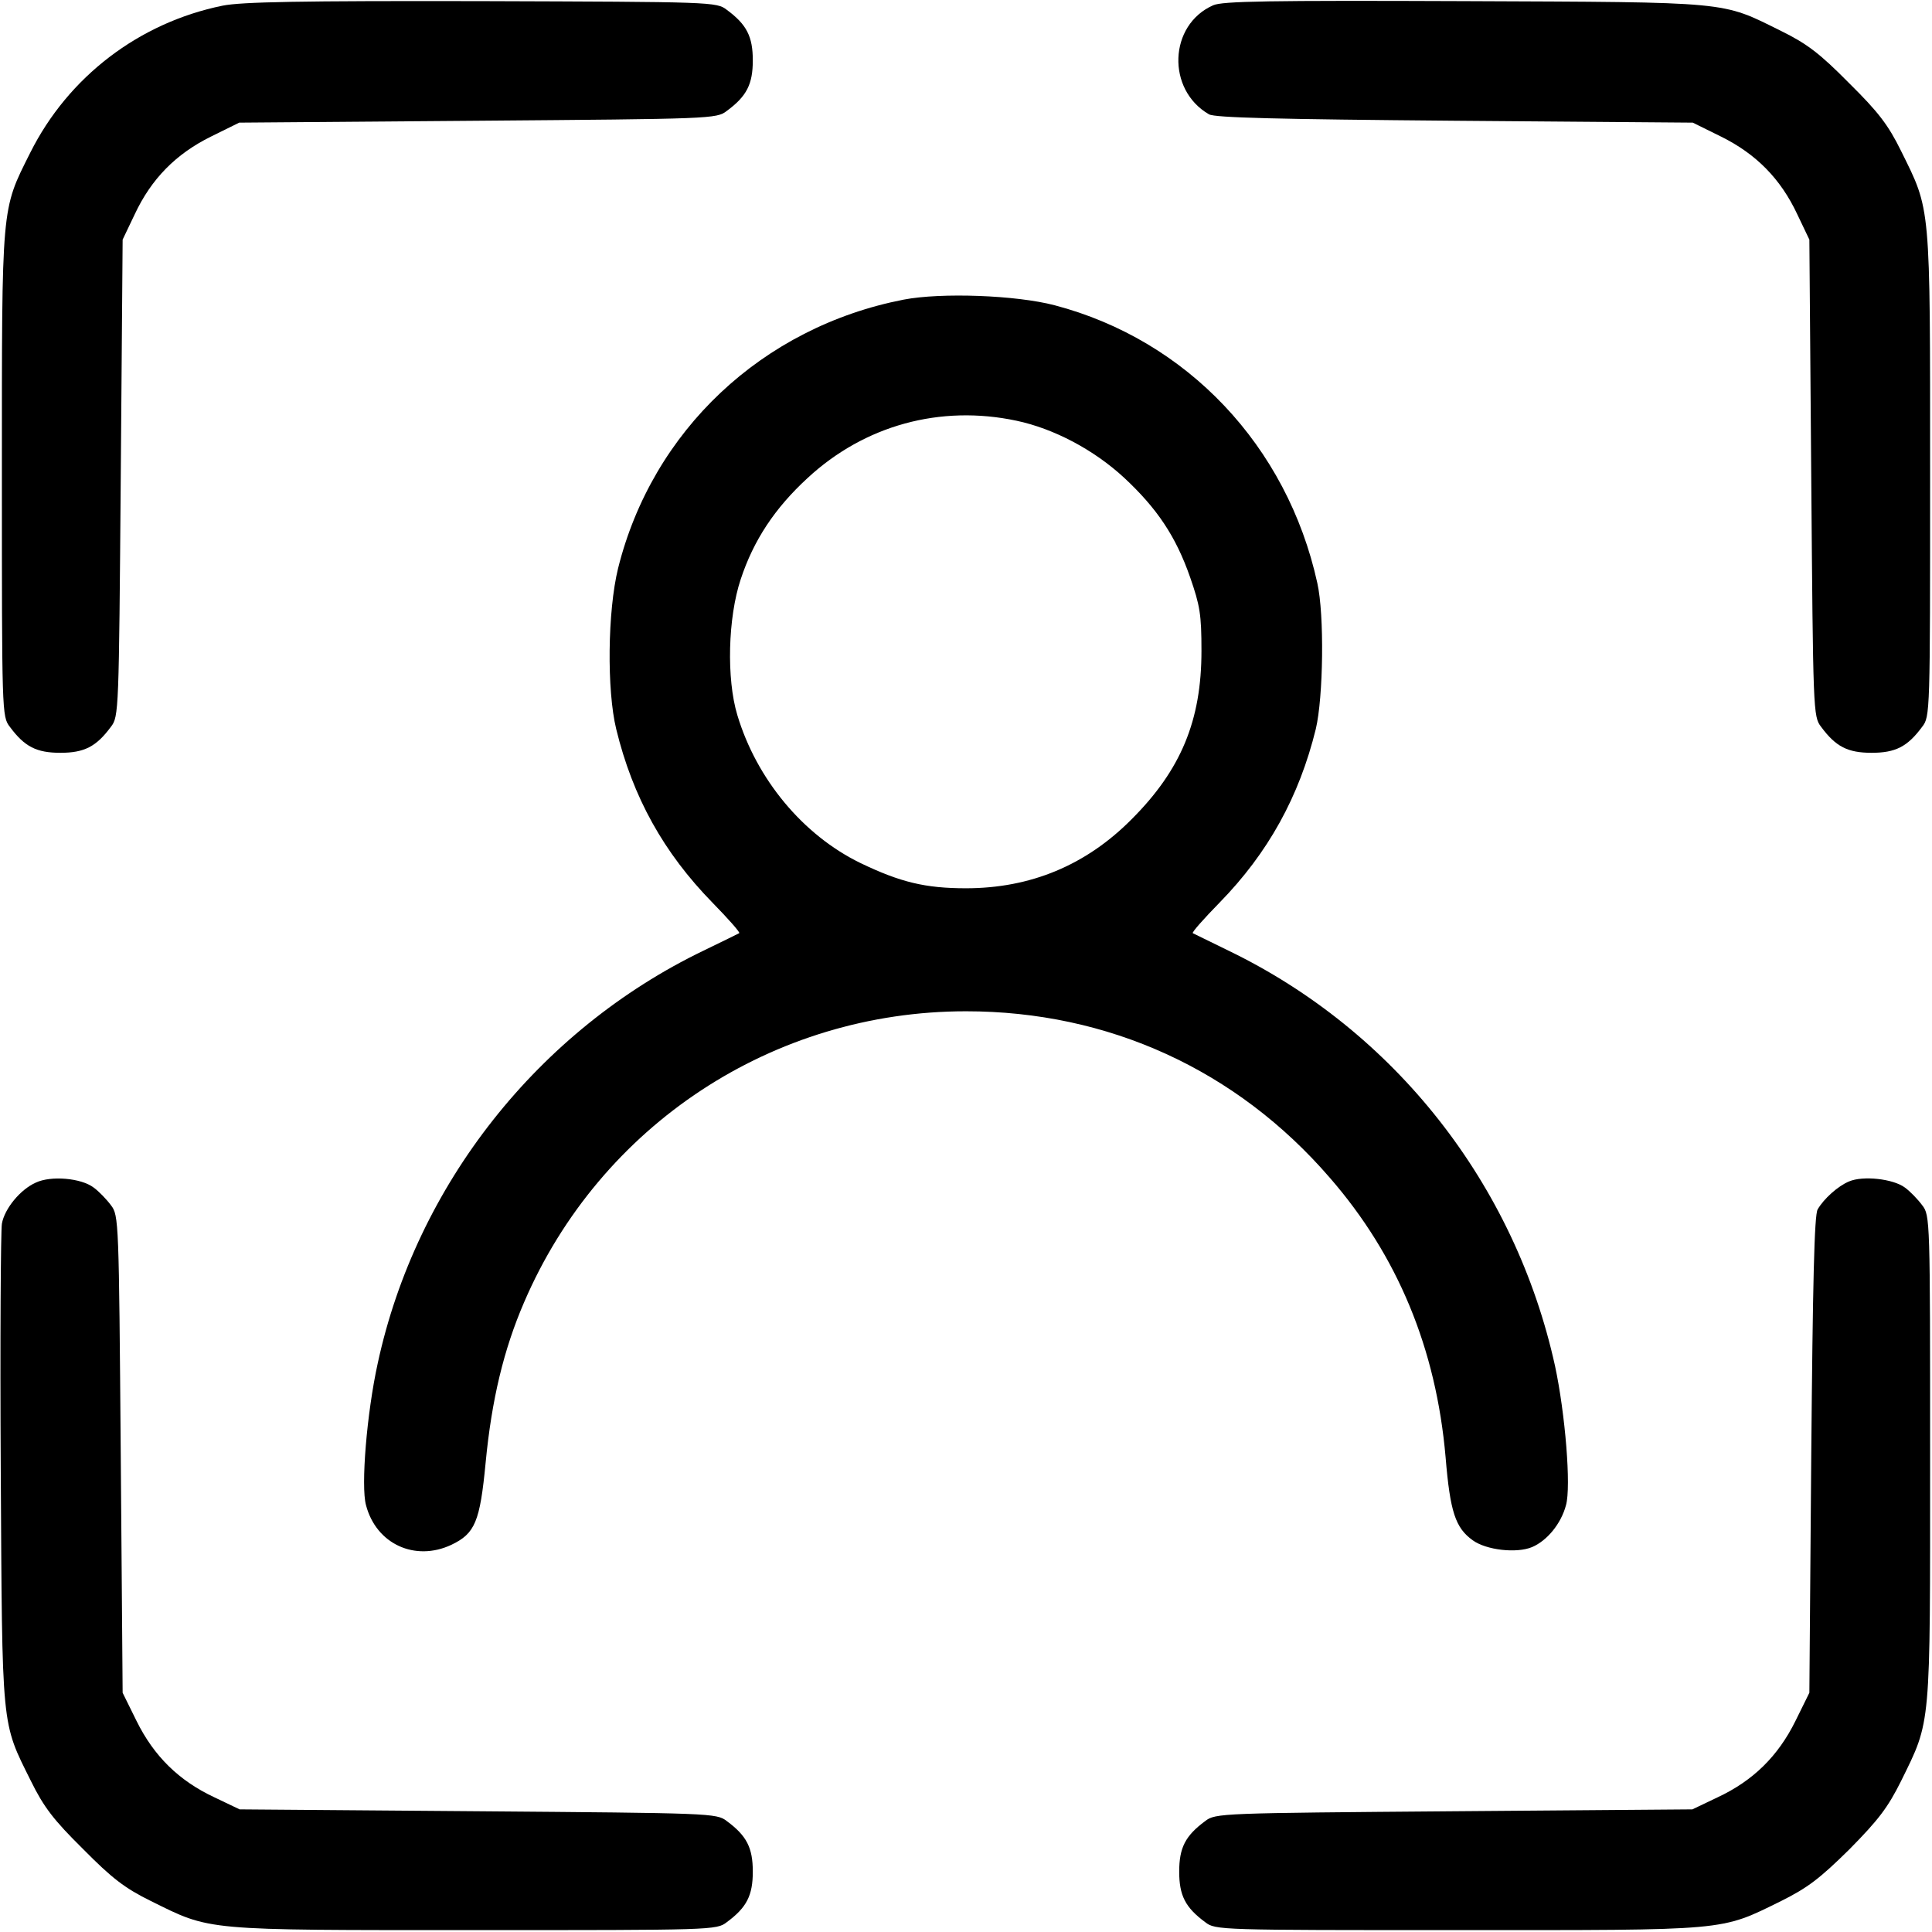 <?xml version="1.0" standalone="no"?>
<!DOCTYPE svg PUBLIC "-//W3C//DTD SVG 20010904//EN"
 "http://www.w3.org/TR/2001/REC-SVG-20010904/DTD/svg10.dtd">
<svg version="1.0" xmlns="http://www.w3.org/2000/svg"
 width="512pt" height="512pt" viewBox="0 0 512 512"
 preserveAspectRatio="xMidYMid meet">

<g transform="translate(0,512) scale(0.1,-0.1)"
fill="#000000" stroke="none">
<path d="M590 5105 c-221 -45 -409 -188 -510 -390 -77 -154 -75 -131 -75 -852
0 -632 0 -642 21 -669 39 -53 71 -69 134 -69 63 0 95 16 134 69 21 27 21 41
26 659 l5 632 32 67 c44 94 109 160 202 206 l75 37 632 5 c619 5 633 5 660 26
53 39 69 71 69 134 0 63 -16 95 -69 134 -27 21 -38 21 -649 23 -482 1 -637 -2
-687 -12z"/>
<path d="M3215 5106 c-118 -52 -124 -224 -11 -289 16 -9 179 -13 652 -17 l630
-5 75 -37 c93 -46 158 -112 202 -206 l32 -67 5 -632 c5 -618 5 -632 26 -659
39 -53 71 -69 134 -69 63 0 95 16 134 69 21 27 21 37 21 669 0 723 2 697 -77
857 -34 69 -60 103 -138 180 -77 78 -111 104 -180 138 -160 79 -127 76 -840
79 -516 2 -641 0 -665 -11z"/>
<path d="M2395 4326 c-375 -73 -666 -347 -757 -712 -28 -114 -30 -323 -5 -426
44 -181 126 -328 255 -460 42 -43 74 -79 71 -81 -2 -1 -44 -22 -94 -46 -438
-211 -762 -621 -864 -1094 -29 -132 -45 -326 -31 -376 27 -103 130 -150 226
-105 63 30 76 61 91 218 16 167 48 300 102 425 202 470 660 771 1171 771 377
0 717 -155 964 -441 180 -207 282 -453 307 -741 12 -145 26 -187 72 -220 36
-26 116 -35 157 -18 40 17 77 62 90 111 14 49 -2 243 -29 369 -106 482 -425
888 -866 1101 -49 24 -92 45 -94 46 -3 2 29 38 71 81 129 132 211 281 255 460
20 84 23 303 4 387 -80 364 -346 644 -696 736 -103 27 -301 34 -400 15z m299
-321 c99 -21 205 -77 285 -151 87 -81 137 -155 175 -264 26 -75 30 -98 30
-195 0 -184 -54 -315 -185 -446 -121 -122 -268 -183 -439 -183 -108 0 -174 16
-280 67 -152 74 -275 222 -326 392 -29 96 -25 258 9 360 34 103 90 188 177
268 151 140 352 195 554 152z"/>
<path d="M95 1986 c-41 -18 -83 -69 -90 -109 -3 -18 -5 -311 -3 -652 4 -695 1
-666 80 -825 34 -69 60 -103 138 -180 77 -78 111 -104 180 -138 160 -79 134
-77 857 -77 632 0 642 0 669 21 53 39 69 71 69 134 0 63 -16 95 -69 134 -27
21 -41 21 -659 26 l-632 5 -67 32 c-94 44 -160 109 -206 202 l-37 75 -5 632
c-5 619 -5 633 -26 660 -11 15 -32 37 -46 47 -33 25 -113 32 -153 13z"/>
<path d="M4900 1989 c-29 -12 -67 -46 -83 -74 -9 -14 -13 -199 -17 -651 l-5
-630 -37 -75 c-46 -93 -112 -158 -206 -202 l-67 -32 -632 -5 c-618 -5 -632 -5
-659 -26 -53 -39 -69 -71 -69 -134 0 -63 16 -95 69 -134 27 -21 37 -21 669
-21 723 0 694 -3 857 77 70 35 102 59 181 137 78 79 102 111 137 181 80 163
77 134 77 857 0 632 0 642 -21 669 -11 15 -32 37 -46 47 -31 23 -111 32 -148
16z"/>
</g>
</svg>
